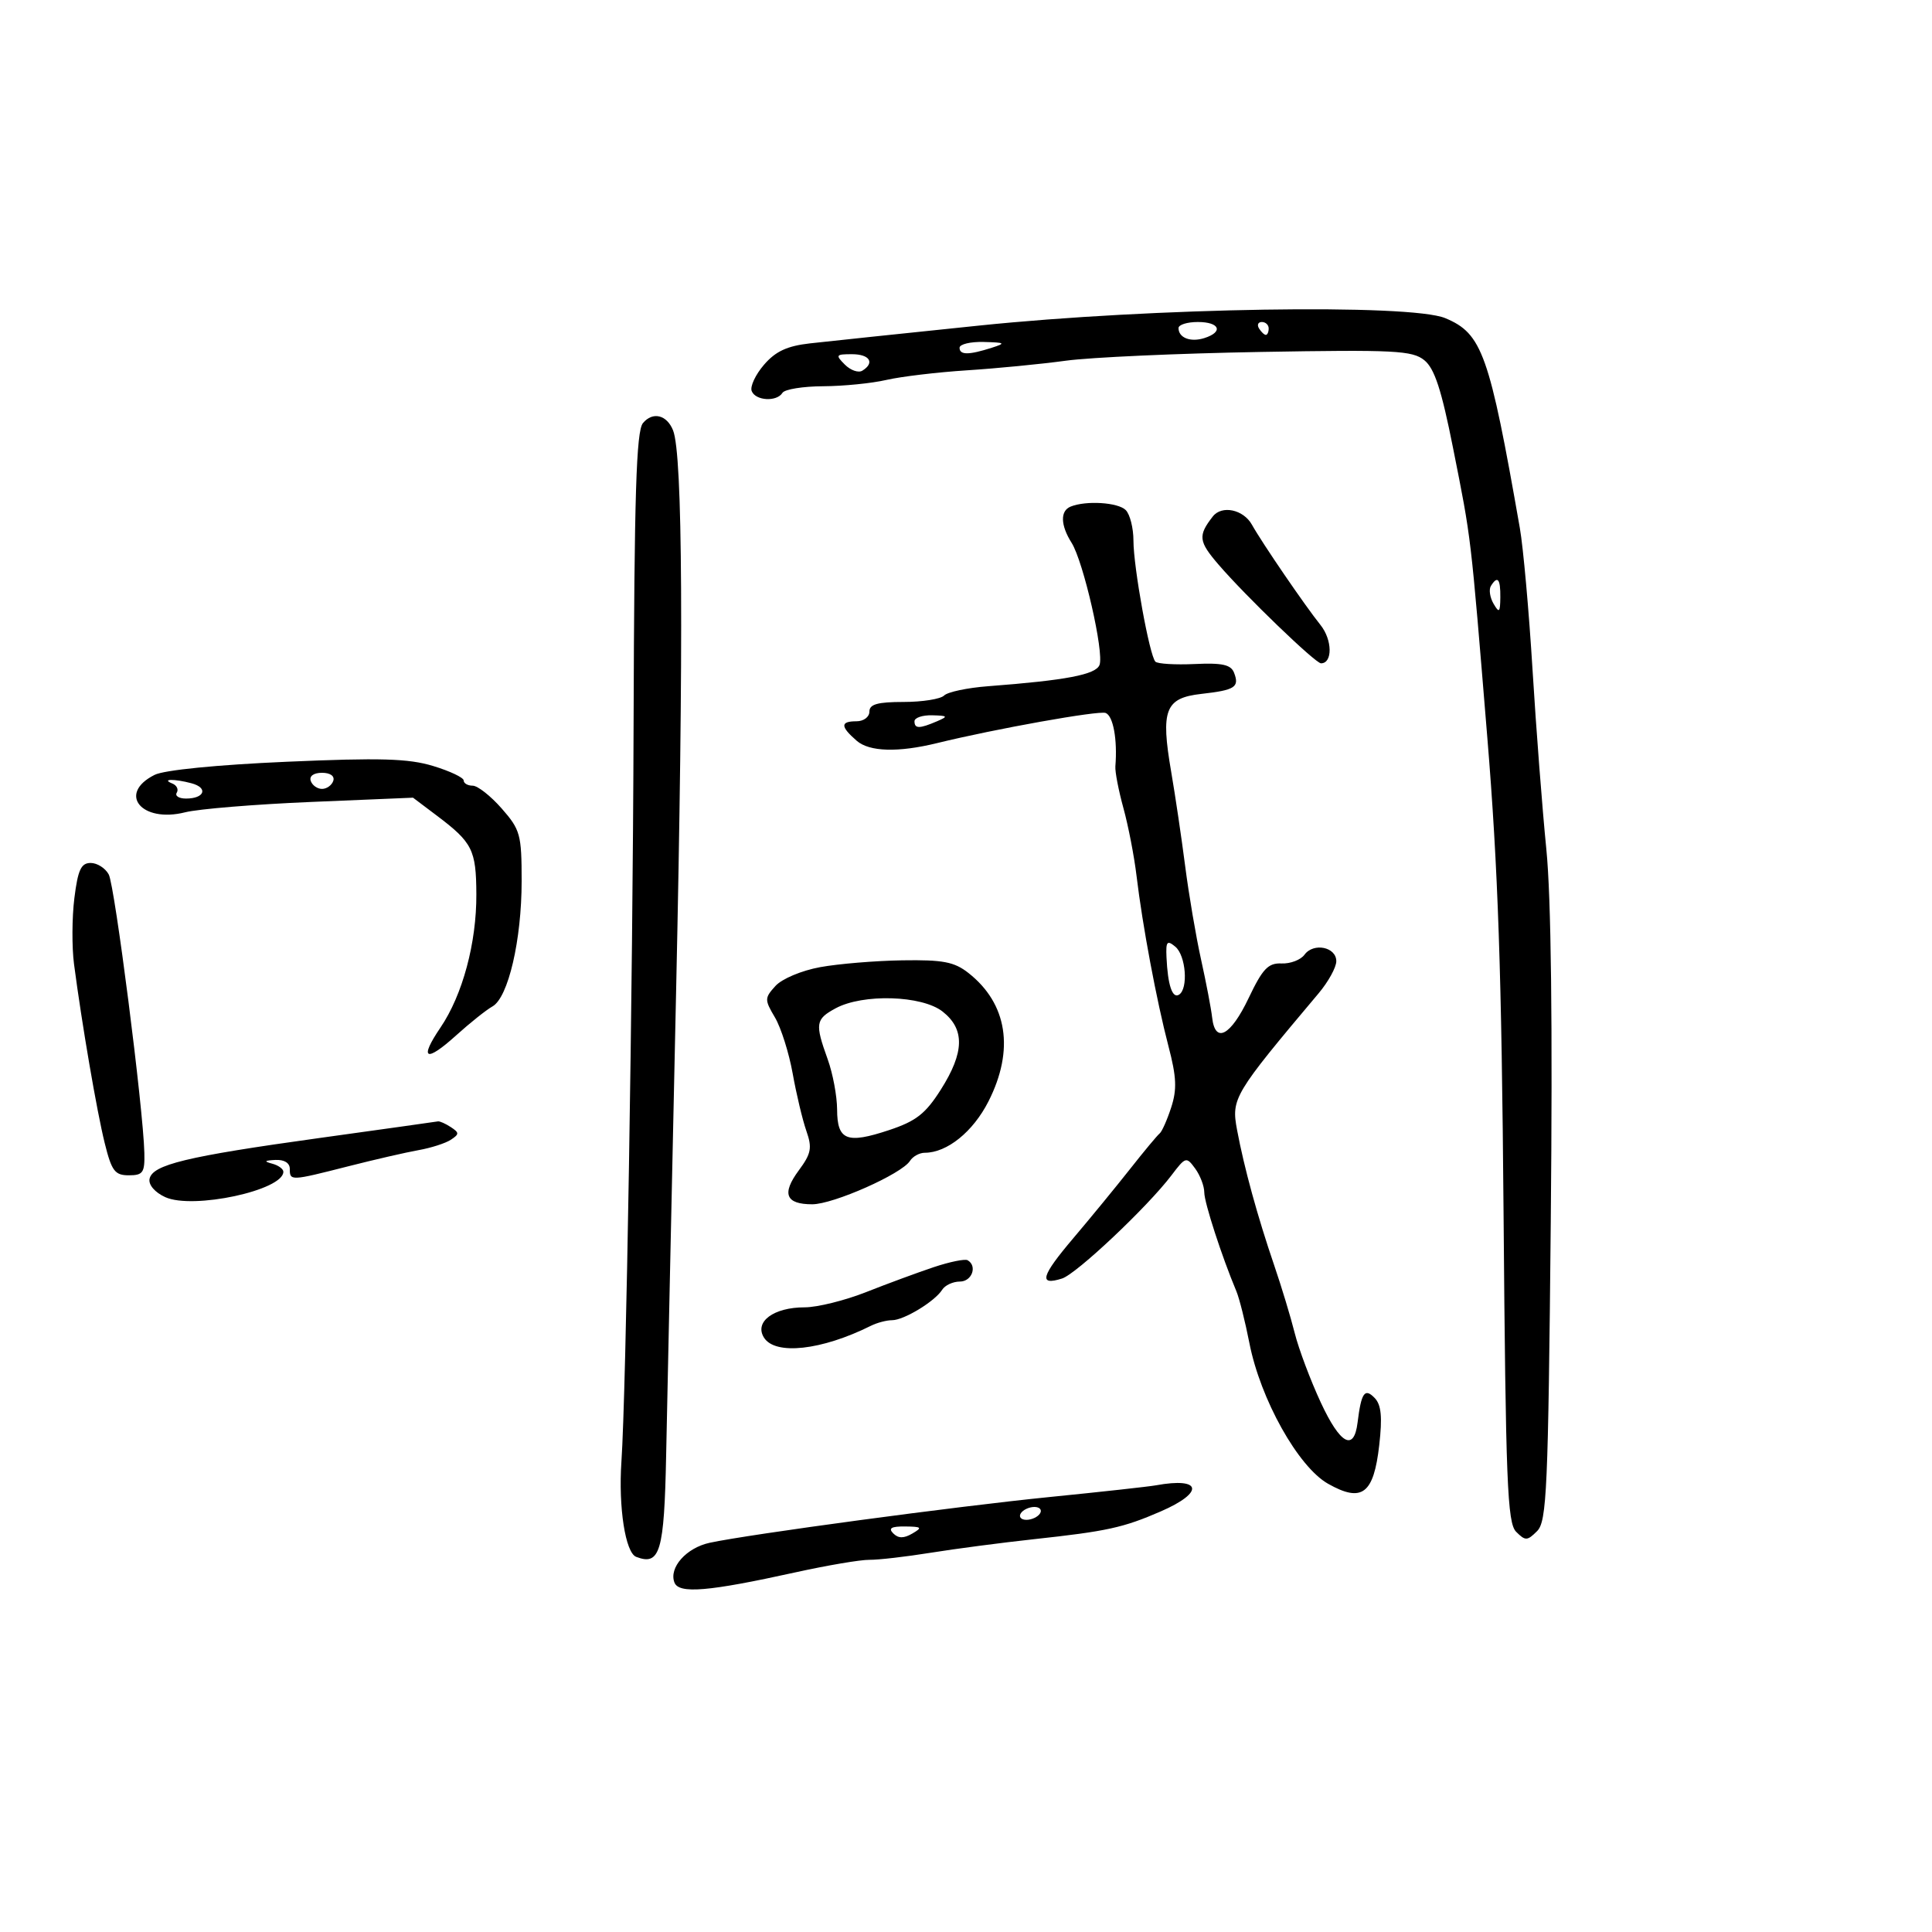 <svg xmlns="http://www.w3.org/2000/svg" width="300" height="300" viewBox="0 0 300 300" version="1.1">
	<path d="M 152 50.559 C 140.175 51.783, 128.369 53.025, 125.764 53.320 C 122.219 53.721, 120.425 54.556, 118.629 56.645 C 117.309 58.179, 116.451 60.012, 116.722 60.717 C 117.304 62.236, 120.615 62.431, 121.500 61 C 121.840 60.450, 124.679 59.989, 127.809 59.976 C 130.939 59.962, 135.359 59.522, 137.632 58.997 C 139.905 58.472, 145.530 57.801, 150.132 57.505 C 154.734 57.209, 161.650 56.536, 165.500 56.010 C 169.350 55.484, 182.981 54.871, 195.790 54.649 C 216.560 54.288, 219.307 54.428, 221.171 55.937 C 222.754 57.219, 223.835 60.524, 225.629 69.565 C 228.501 84.034, 228.314 82.454, 230.948 114.500 C 232.618 134.816, 233.170 150.970, 233.472 188.394 C 233.810 230.249, 234.056 236.485, 235.429 237.858 C 236.857 239.285, 237.153 239.276, 238.678 237.751 C 240.187 236.242, 240.401 231.397, 240.803 189.644 C 241.098 159.038, 240.863 139.345, 240.114 131.858 C 239.489 125.611, 238.525 113.075, 237.971 104 C 237.417 94.925, 236.531 85.025, 236.001 82 C 231.265 54.939, 230.149 51.796, 224.428 49.405 C 218.988 47.133, 178.948 47.770, 152 50.559 M 183 50.941 C 183 52.456, 184.862 53.179, 187.009 52.497 C 190.018 51.542, 189.395 50, 186 50 C 184.350 50, 183 50.423, 183 50.941 M 195.500 51 C 195.840 51.550, 196.316 52, 196.559 52 C 196.802 52, 197 51.550, 197 51 C 197 50.450, 196.523 50, 195.941 50 C 195.359 50, 195.160 50.450, 195.500 51 M 149 54 C 149 55.145, 150.425 55.145, 154 54 C 156.231 53.285, 156.097 53.189, 152.750 53.100 C 150.688 53.045, 149 53.450, 149 54 M 131.190 56.618 C 132.080 57.508, 133.301 57.932, 133.904 57.559 C 135.890 56.332, 135.047 55, 132.286 55 C 129.785 55, 129.699 55.127, 131.190 56.618 M 99.834 65.700 C 98.799 66.948, 98.493 76.794, 98.383 112.391 C 98.256 153.738, 97.227 216.109, 96.492 227 C 96.015 234.062, 97.111 241.105, 98.786 241.748 C 102.492 243.170, 103.138 240.984, 103.438 226 C 103.597 218.025, 104.293 185.625, 104.984 154 C 106.172 99.610, 106.016 70.589, 104.513 66.827 C 103.546 64.404, 101.349 63.875, 99.834 65.700 M 166.250 78.662 C 164.607 79.325, 164.665 81.539, 166.396 84.285 C 168.235 87.202, 171.468 101.339, 170.733 103.252 C 170.157 104.756, 165.548 105.635, 153.412 106.558 C 150.216 106.801, 147.150 107.450, 146.600 108 C 146.050 108.550, 143.215 109, 140.300 109 C 136.256 109, 135 109.355, 135 110.500 C 135 111.333, 134.111 112, 133 112 C 130.461 112, 130.471 112.807, 133.037 115.033 C 135.006 116.740, 139.472 116.868, 145.500 115.391 C 154.539 113.176, 170.618 110.300, 171.683 110.709 C 172.860 111.160, 173.530 114.837, 173.194 119 C 173.127 119.825, 173.692 122.750, 174.449 125.500 C 175.205 128.250, 176.120 132.975, 176.481 136 C 177.402 143.712, 179.598 155.426, 181.443 162.474 C 182.693 167.249, 182.777 169.156, 181.859 171.974 C 181.227 173.913, 180.423 175.725, 180.071 176 C 179.720 176.275, 177.659 178.750, 175.492 181.500 C 173.325 184.250, 169.344 189.104, 166.646 192.286 C 161.647 198.181, 161.227 199.697, 164.919 198.526 C 167.149 197.818, 178.192 187.402, 181.902 182.507 C 184.095 179.613, 184.218 179.577, 185.585 181.448 C 186.363 182.512, 187 184.179, 187 185.154 C 187 186.733, 189.723 195.120, 191.982 200.500 C 192.444 201.600, 193.353 205.217, 194.003 208.538 C 195.711 217.276, 201.583 227.779, 206.223 230.398 C 211.490 233.371, 213.306 231.998, 214.168 224.395 C 214.665 220.008, 214.482 218.135, 213.454 217.072 C 211.907 215.473, 211.377 216.241, 210.799 220.922 C 210.243 225.428, 208.109 224.266, 205.112 217.824 C 203.494 214.346, 201.663 209.475, 201.043 207 C 200.423 204.525, 198.992 199.800, 197.864 196.500 C 195.269 188.910, 193.185 181.312, 192.090 175.452 C 191.175 170.554, 191.540 169.943, 204.756 154.239 C 206.265 152.446, 207.500 150.202, 207.500 149.253 C 207.500 147.045, 203.967 146.325, 202.561 148.247 C 201.972 149.052, 200.368 149.664, 198.995 149.606 C 196.917 149.518, 196.062 150.419, 193.879 155 C 191.095 160.844, 188.681 162.123, 188.221 158 C 188.067 156.625, 187.293 152.575, 186.502 149 C 185.710 145.425, 184.600 138.900, 184.034 134.500 C 183.468 130.100, 182.492 123.516, 181.865 119.868 C 180.206 110.228, 180.918 108.382, 186.535 107.749 C 191.780 107.158, 192.484 106.704, 191.627 104.470 C 191.142 103.208, 189.808 102.910, 185.518 103.109 C 182.500 103.249, 179.751 103.085, 179.411 102.744 C 178.499 101.832, 176.003 88.071, 176.001 83.950 C 176.001 81.997, 175.460 79.860, 174.800 79.200 C 173.608 78.008, 168.644 77.696, 166.250 78.662 M 188.318 80.202 C 185.999 83.192, 186.105 84.058, 189.227 87.687 C 193.416 92.554, 204.260 103, 205.125 103 C 206.946 103, 206.898 99.358, 205.046 97.049 C 202.634 94.042, 195.973 84.301, 194.398 81.476 C 193.074 79.103, 189.716 78.399, 188.318 80.202 M 231.505 90.992 C 231.168 91.538, 231.352 92.775, 231.915 93.742 C 232.794 95.250, 232.944 95.109, 232.970 92.750 C 233.001 89.874, 232.539 89.319, 231.505 90.992 M 142 112 C 142 113.174, 142.769 113.174, 145.500 112 C 147.272 111.238, 147.187 111.133, 144.750 111.070 C 143.238 111.032, 142 111.450, 142 112 M 44.500 118.286 C 33.682 118.759, 25.505 119.570, 24.007 120.321 C 18.195 123.231, 21.962 127.842, 28.754 126.132 C 30.814 125.613, 39.617 124.891, 48.317 124.526 L 64.133 123.864 67.817 126.641 C 73.363 130.823, 73.934 131.956, 73.968 138.846 C 74.006 146.410, 71.831 154.497, 68.397 159.556 C 65.032 164.516, 66.100 165.046, 70.837 160.767 C 72.976 158.834, 75.511 156.813, 76.471 156.276 C 78.919 154.906, 81 145.966, 81 136.817 C 81 129.577, 80.797 128.838, 77.896 125.535 C 76.189 123.591, 74.164 122, 73.396 122 C 72.628 122, 72 121.636, 72 121.191 C 72 120.746, 69.862 119.733, 67.250 118.941 C 63.415 117.777, 59.034 117.651, 44.500 118.286 M 48.250 121.250 C 48.479 121.938, 49.267 122.500, 50 122.500 C 50.733 122.500, 51.521 121.938, 51.750 121.250 C 51.998 120.506, 51.289 120, 50 120 C 48.711 120, 48.002 120.506, 48.250 121.250 M 26.756 121.664 C 27.447 121.943, 27.758 122.582, 27.447 123.085 C 27.136 123.588, 27.782 124, 28.882 124 C 31.770 124, 32.372 122.333, 29.739 121.627 C 27.081 120.915, 24.963 120.941, 26.756 121.664 M 11.548 139.461 C 11.173 142.465, 11.149 147.077, 11.494 149.711 C 12.721 159.066, 15.038 172.572, 16.260 177.500 C 17.335 181.836, 17.832 182.500, 20 182.500 C 22.207 182.500, 22.490 182.089, 22.415 179 C 22.249 172.104, 17.829 137.549, 16.889 135.793 C 16.361 134.807, 15.097 134, 14.080 134 C 12.590 134, 12.098 135.061, 11.548 139.461 M 181.132 148.629 C 181.327 152.958, 182.038 155.095, 183.072 154.456 C 184.545 153.545, 184.149 148.368, 182.501 147.001 C 181.226 145.942, 181.022 146.185, 181.132 148.629 M 127.350 150.179 C 124.463 150.707, 121.414 151.991, 120.409 153.101 C 118.708 154.980, 118.704 155.230, 120.332 157.985 C 121.275 159.582, 122.515 163.501, 123.087 166.694 C 123.658 169.887, 124.613 173.893, 125.208 175.595 C 126.137 178.253, 125.971 179.121, 124.027 181.750 C 121.350 185.371, 122 187, 126.122 187 C 129.405 187, 140.018 182.290, 141.300 180.264 C 141.740 179.569, 142.774 179, 143.599 179 C 147.059 179, 151.099 175.739, 153.495 171.010 C 157.547 163.014, 156.427 155.841, 150.385 151.088 C 148.181 149.355, 146.437 149.020, 140.115 149.119 C 135.927 149.184, 130.183 149.661, 127.350 150.179 M 129.750 156.572 C 126.629 158.265, 126.525 158.938, 128.529 164.500 C 129.321 166.700, 129.977 170.202, 129.985 172.281 C 130.004 177.076, 131.486 177.664, 138.055 175.482 C 142.256 174.086, 143.712 172.947, 146.092 169.193 C 149.763 163.406, 149.844 159.809, 146.365 157.073 C 143.160 154.551, 133.984 154.275, 129.750 156.572 M 49.500 176.724 C 28.917 179.579, 23.640 180.854, 23.220 183.072 C 23.046 183.988, 24.063 185.163, 25.660 185.891 C 29.952 187.847, 44 184.829, 44 181.951 C 44 181.509, 43.212 180.941, 42.250 180.689 C 40.933 180.345, 41.057 180.203, 42.750 180.116 C 44.135 180.045, 45 180.577, 45 181.500 C 45 183.391, 45.107 183.386, 54.062 181.106 C 58.153 180.064, 63.075 178.932, 65 178.591 C 66.925 178.250, 69.175 177.527, 70 176.985 C 71.333 176.109, 71.333 175.891, 70 175.015 C 69.175 174.474, 68.275 174.075, 68 174.129 C 67.725 174.183, 59.400 175.351, 49.500 176.724 M 145 196.760 C 142.525 197.586, 137.800 199.329, 134.500 200.633 C 131.200 201.938, 126.899 203.004, 124.941 203.003 C 120.129 202.999, 117.104 205.243, 118.622 207.691 C 120.352 210.483, 127.569 209.690, 135.236 205.866 C 136.191 205.390, 137.670 205, 138.522 205 C 140.360 205, 145.166 202.080, 146.300 200.274 C 146.740 199.573, 147.977 199, 149.050 199 C 150.923 199, 151.801 196.577, 150.250 195.688 C 149.838 195.452, 147.475 195.934, 145 196.760 M 179.500 230.638 C 178.400 230.839, 170.975 231.657, 163 232.455 C 148.514 233.905, 116.423 238.223, 110.214 239.558 C 106.574 240.341, 103.838 243.415, 104.726 245.728 C 105.415 247.524, 109.955 247.144, 123.500 244.158 C 128.450 243.067, 133.625 242.189, 135 242.207 C 136.375 242.224, 140.650 241.732, 144.500 241.113 C 148.350 240.494, 155.550 239.548, 160.500 239.011 C 171.909 237.772, 174.407 237.226, 180.250 234.688 C 187.065 231.728, 186.622 229.336, 179.500 230.638 M 158.500 235 C 158.160 235.550, 158.557 236, 159.382 236 C 160.207 236, 161.160 235.550, 161.500 235 C 161.840 234.450, 161.443 234, 160.618 234 C 159.793 234, 158.840 234.450, 158.500 235 M 138.704 238.104 C 139.495 238.895, 140.330 238.903, 141.654 238.134 C 143.272 237.193, 143.136 237.057, 140.550 237.030 C 138.399 237.008, 137.899 237.299, 138.704 238.104" stroke="none" fill="black" fill-rule="evenodd"/>
</svg>